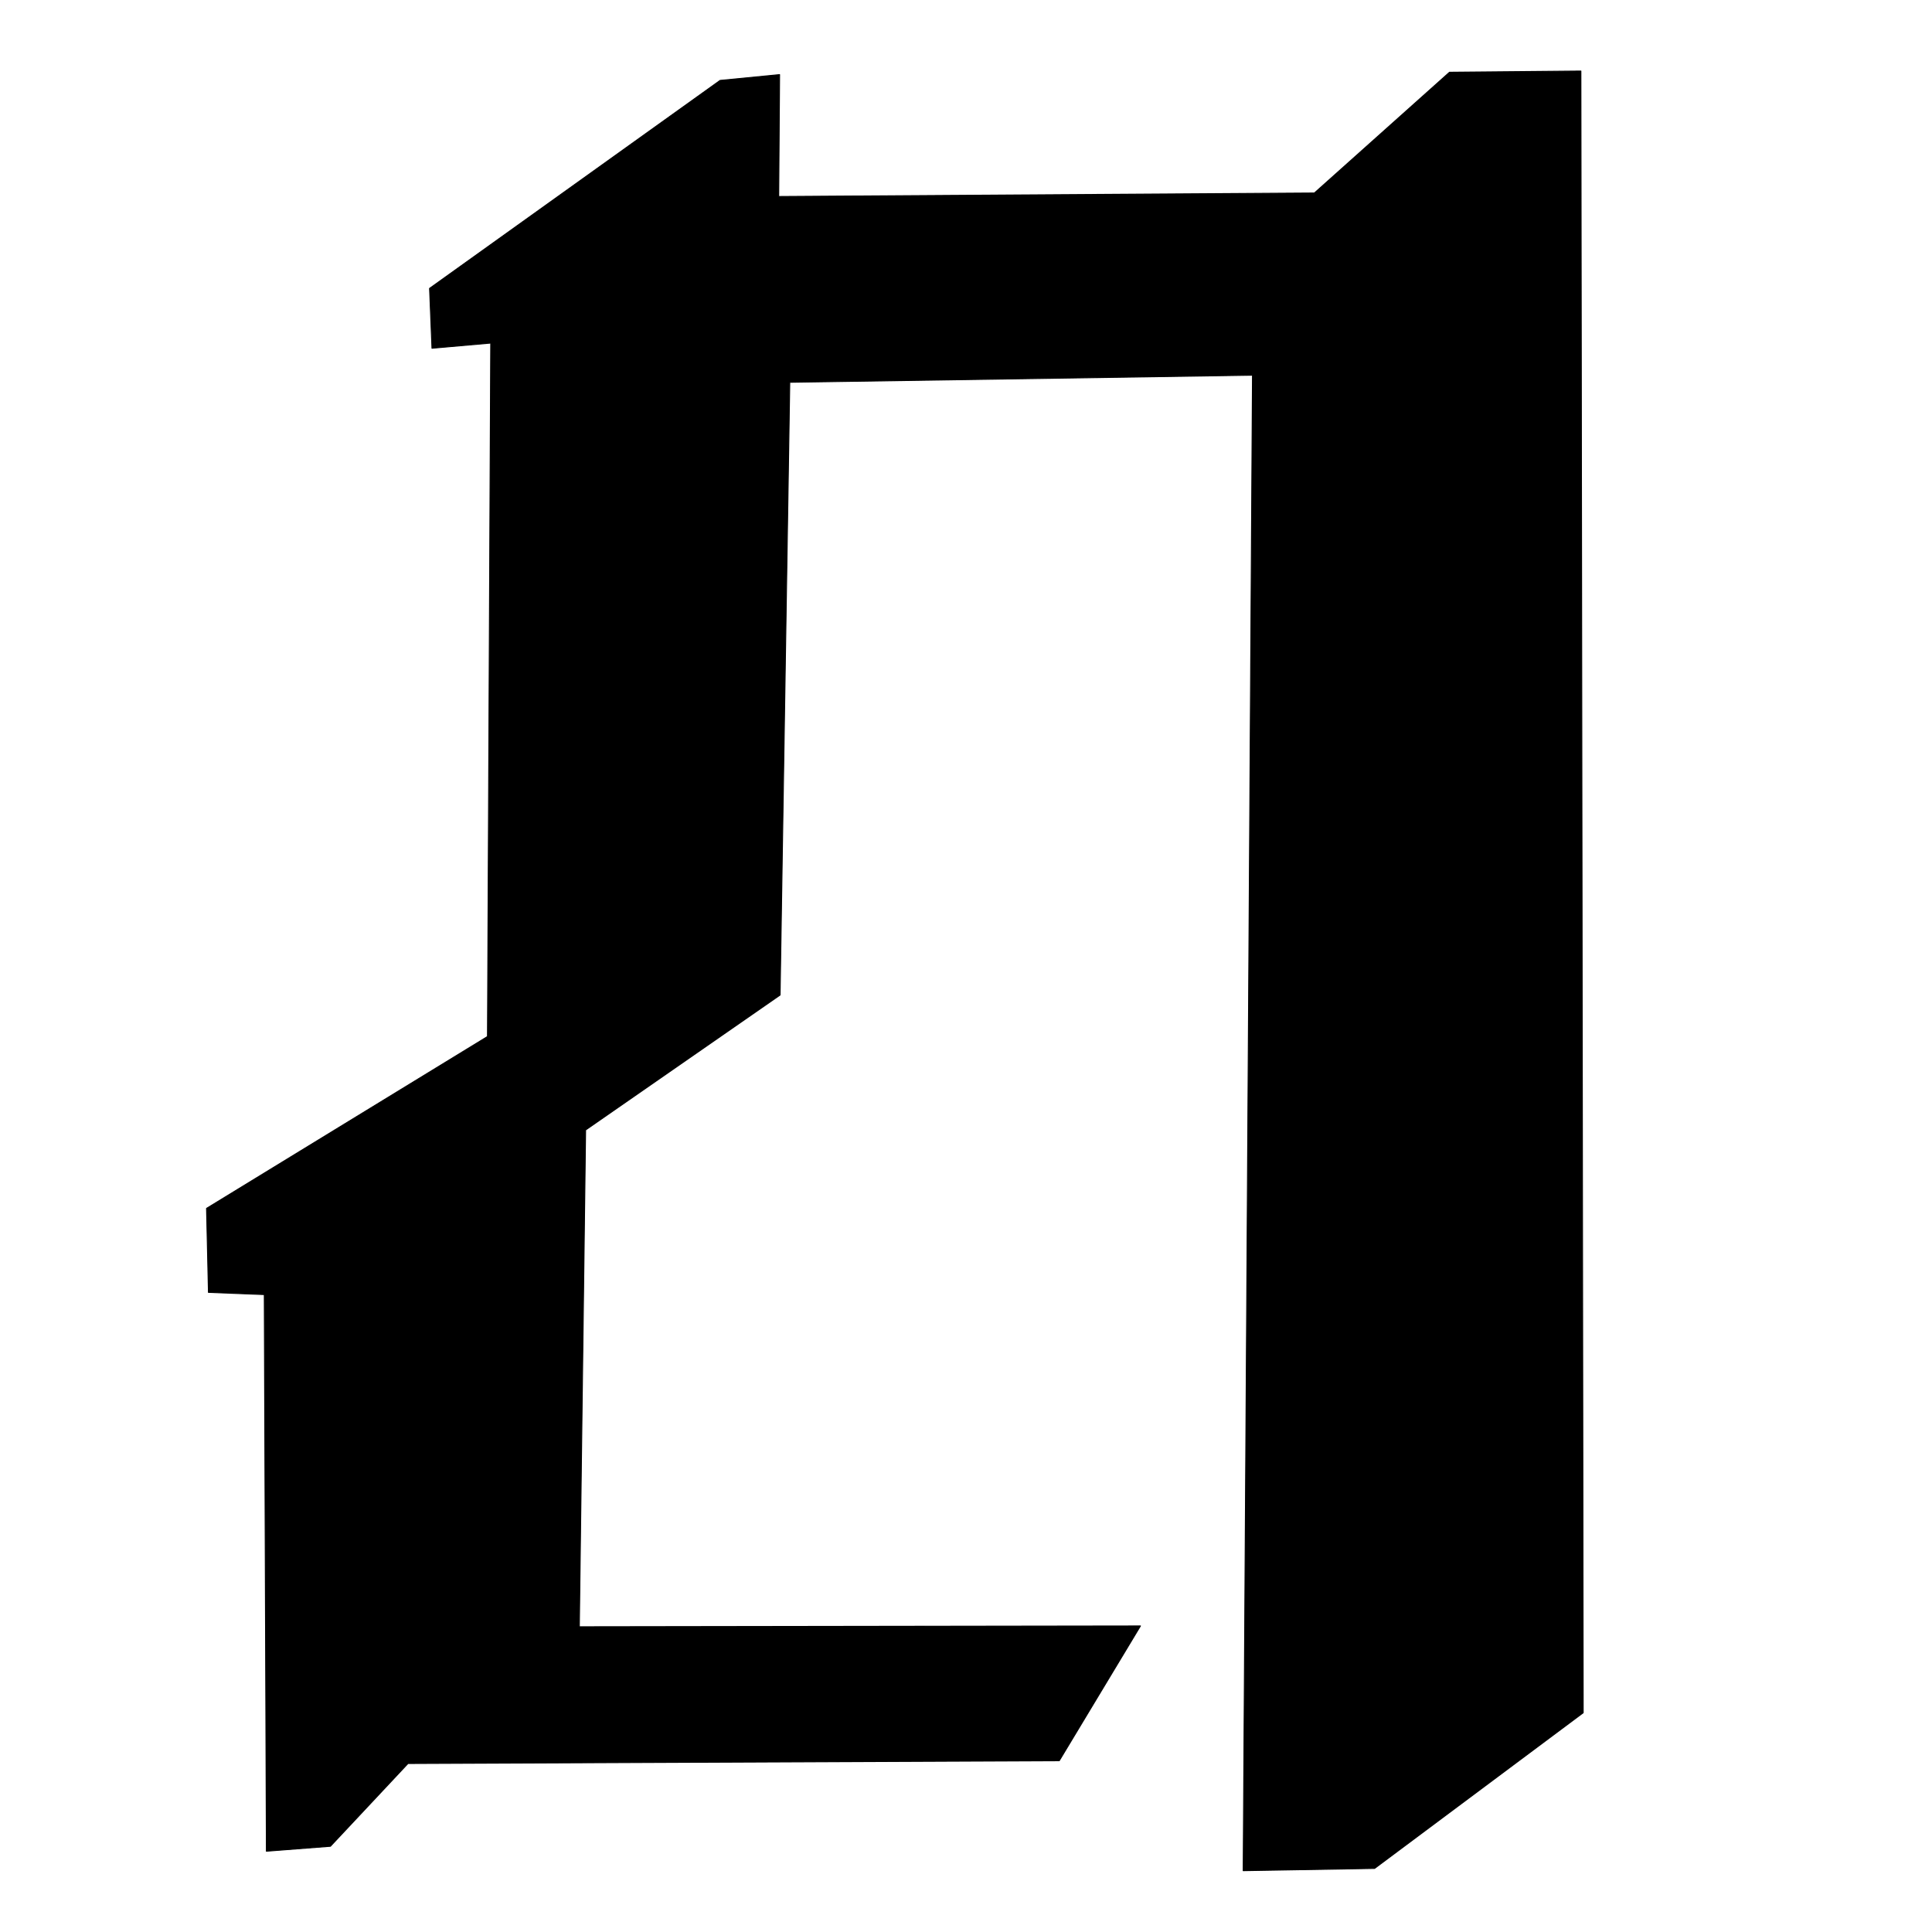 <?xml version="1.0" encoding="UTF-8" standalone="no"?>
<!DOCTYPE svg PUBLIC "-//W3C//DTD SVG 1.1//EN" "http://www.w3.org/Graphics/SVG/1.1/DTD/svg11.dtd">
<svg width="100%" height="100%" viewBox="0 0 2048 2048" version="1.1" xmlns="http://www.w3.org/2000/svg" xmlns:xlink="http://www.w3.org/1999/xlink" xml:space="preserve" xmlns:serif="http://www.serif.com/" style="fill-rule:evenodd;clip-rule:evenodd;stroke-linecap:round;stroke-linejoin:round;stroke-miterlimit:1.5;">
    <g id="レイヤー1">
        <path d="M763.3,85.231L455.351,305.688L457.906,369.167L520.198,363.671L516.75,1098.75L218.937,1280.92L220.954,1369.98L280.153,1372.31L282.381,1962.38L350.272,1957.14L432.477,1869.41L1122.88,1866.44L1208.95,1723.56L614.125,1724.42L620.776,1197.85L826.938,1054.79L837.195,405.241L1327.69,397.742L1317.84,1983L1457.13,1980.62L1678.25,1815.62L1675.81,75.292L1536.5,76.583L1393.28,204.583L825.469,208.292L826.399,79.088L763.3,85.231Z" style="stroke:black;stroke-width:1px;"/>
    </g>
</svg>
